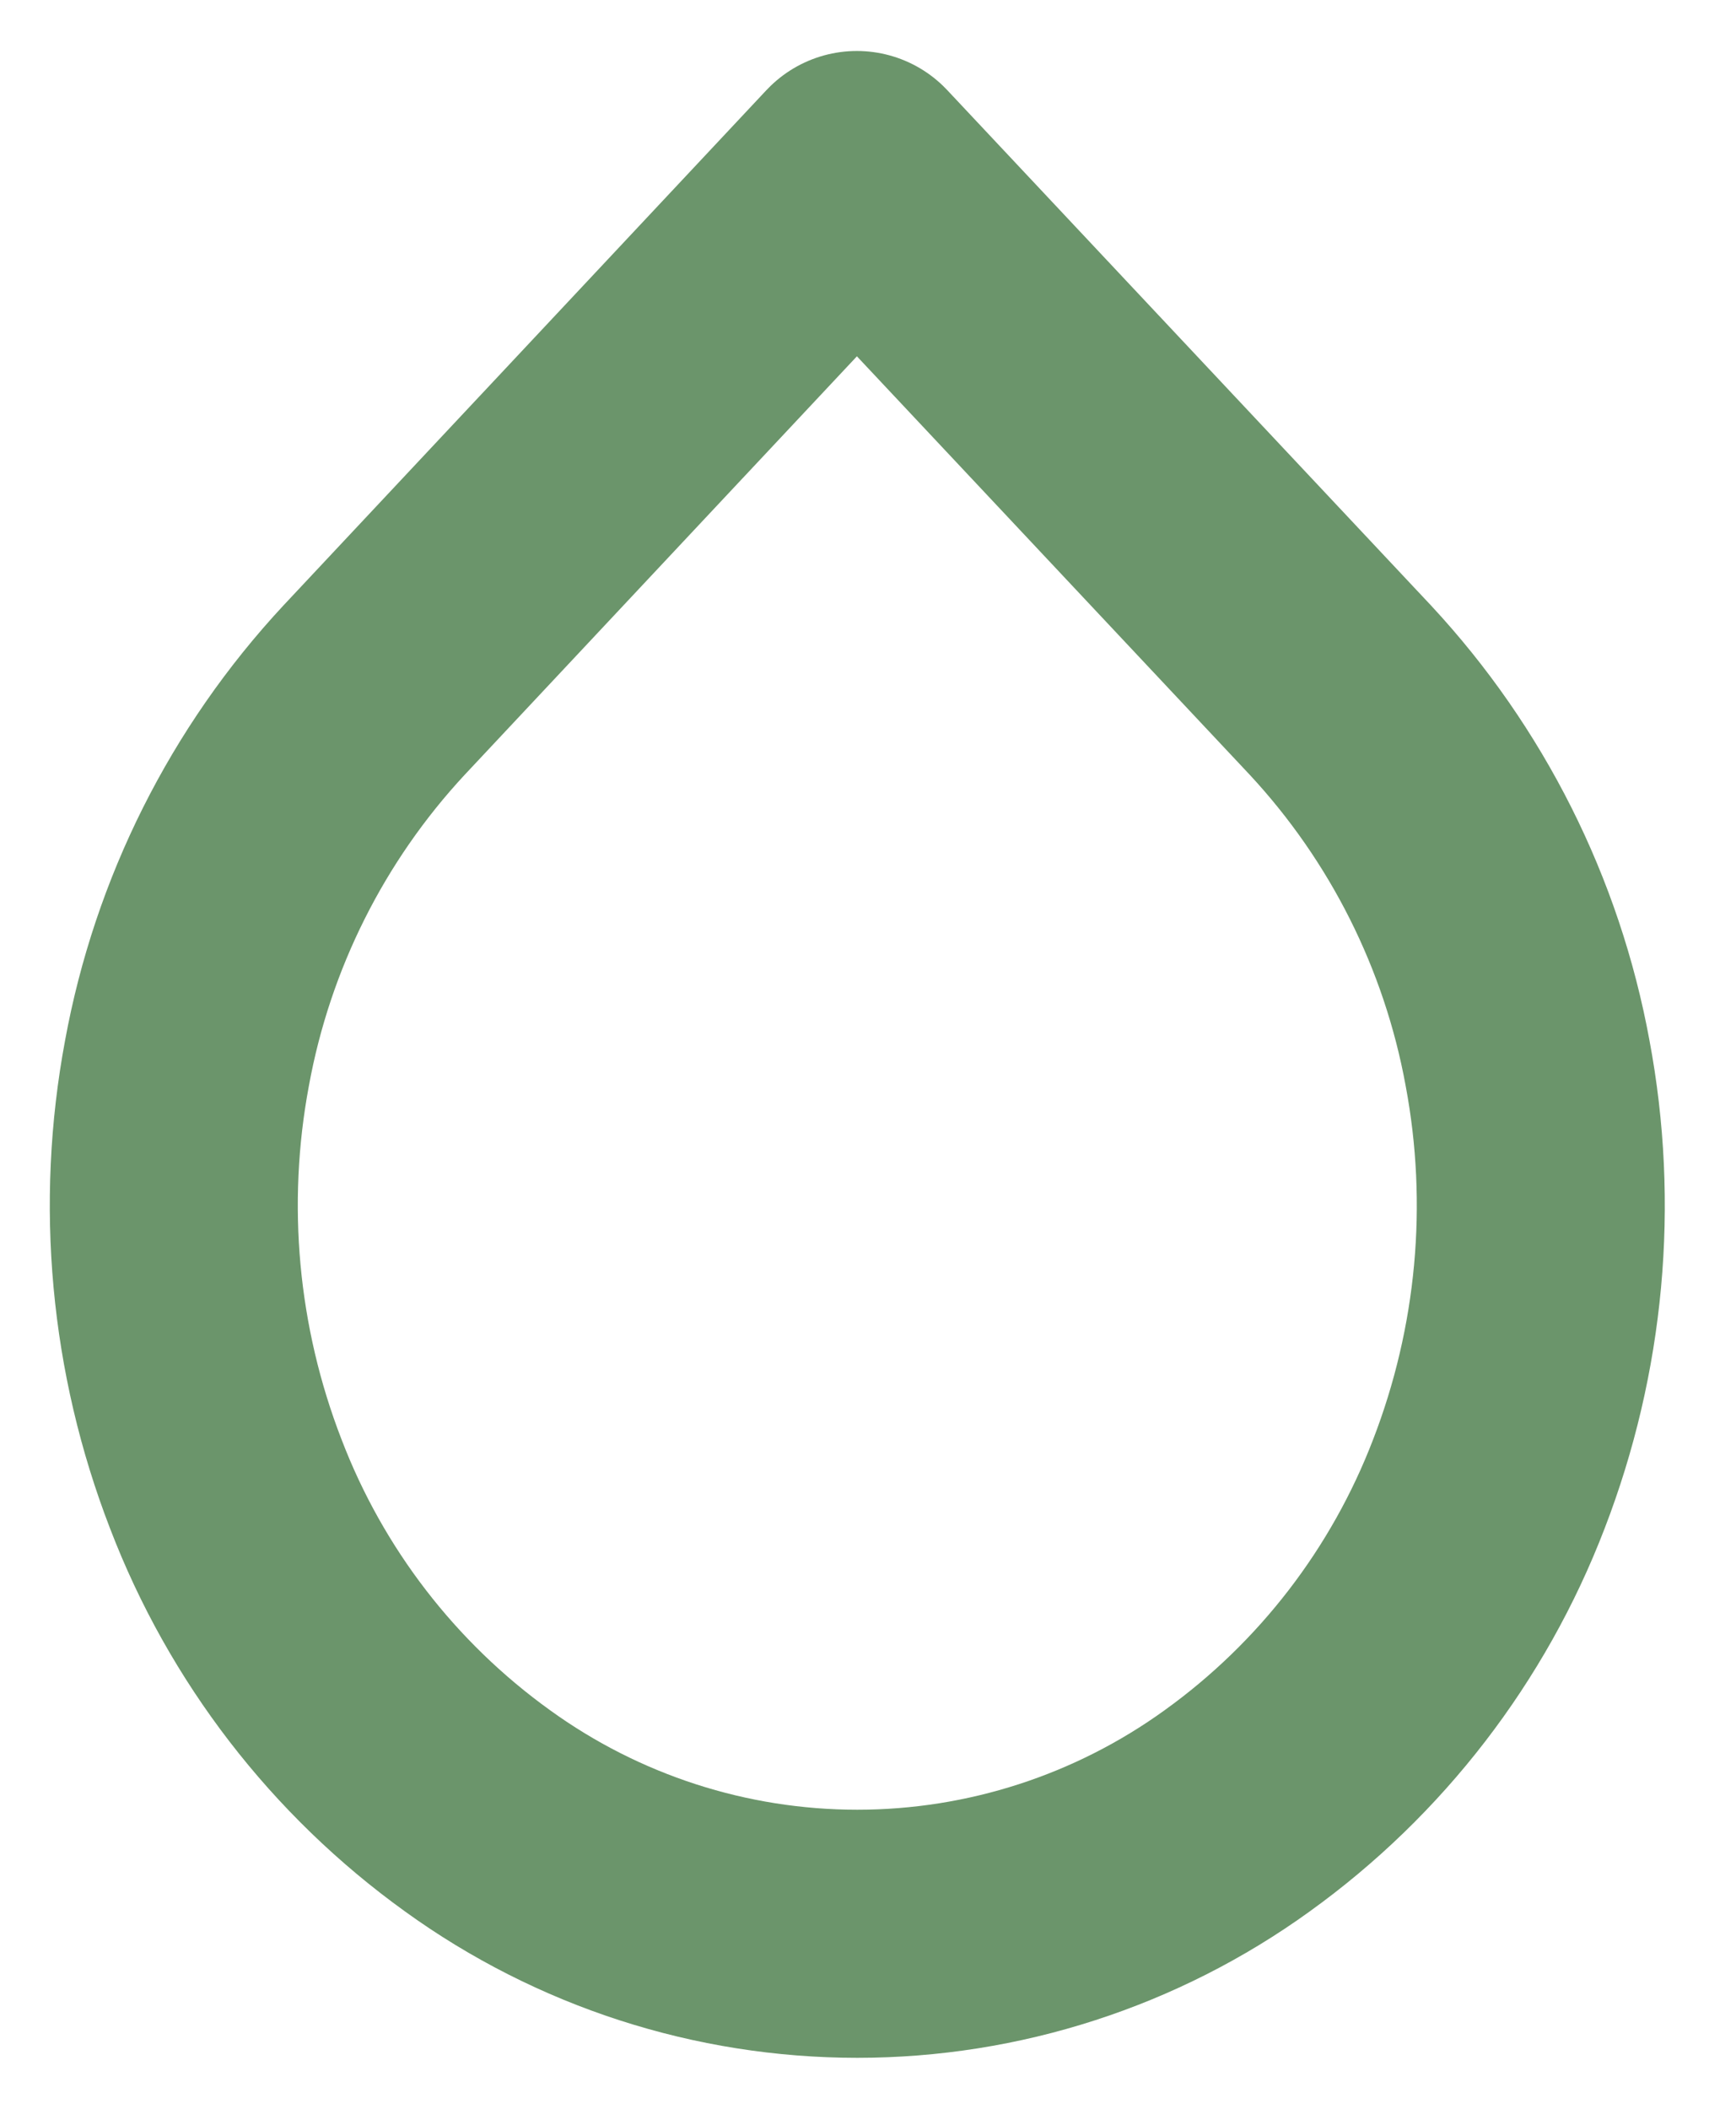 <svg width="14" height="17" viewBox="0 0 14 17" fill="none" xmlns="http://www.w3.org/2000/svg">
<path d="M6.91 1.411L10.81 5.564C11.589 6.402 12.113 7.445 12.319 8.57C12.533 9.708 12.424 10.883 12.007 11.963C11.601 13.021 10.896 13.937 9.977 14.598C9.085 15.242 8.013 15.589 6.914 15.589C5.814 15.589 4.742 15.242 3.851 14.598C2.932 13.937 2.226 13.021 1.821 11.963C1.403 10.883 1.295 9.708 1.508 8.57C1.714 7.445 2.237 6.402 3.016 5.564L6.91 1.411Z" stroke="#6B956B" stroke-width="2" stroke-linecap="round" stroke-linejoin="round"/>
</svg>
